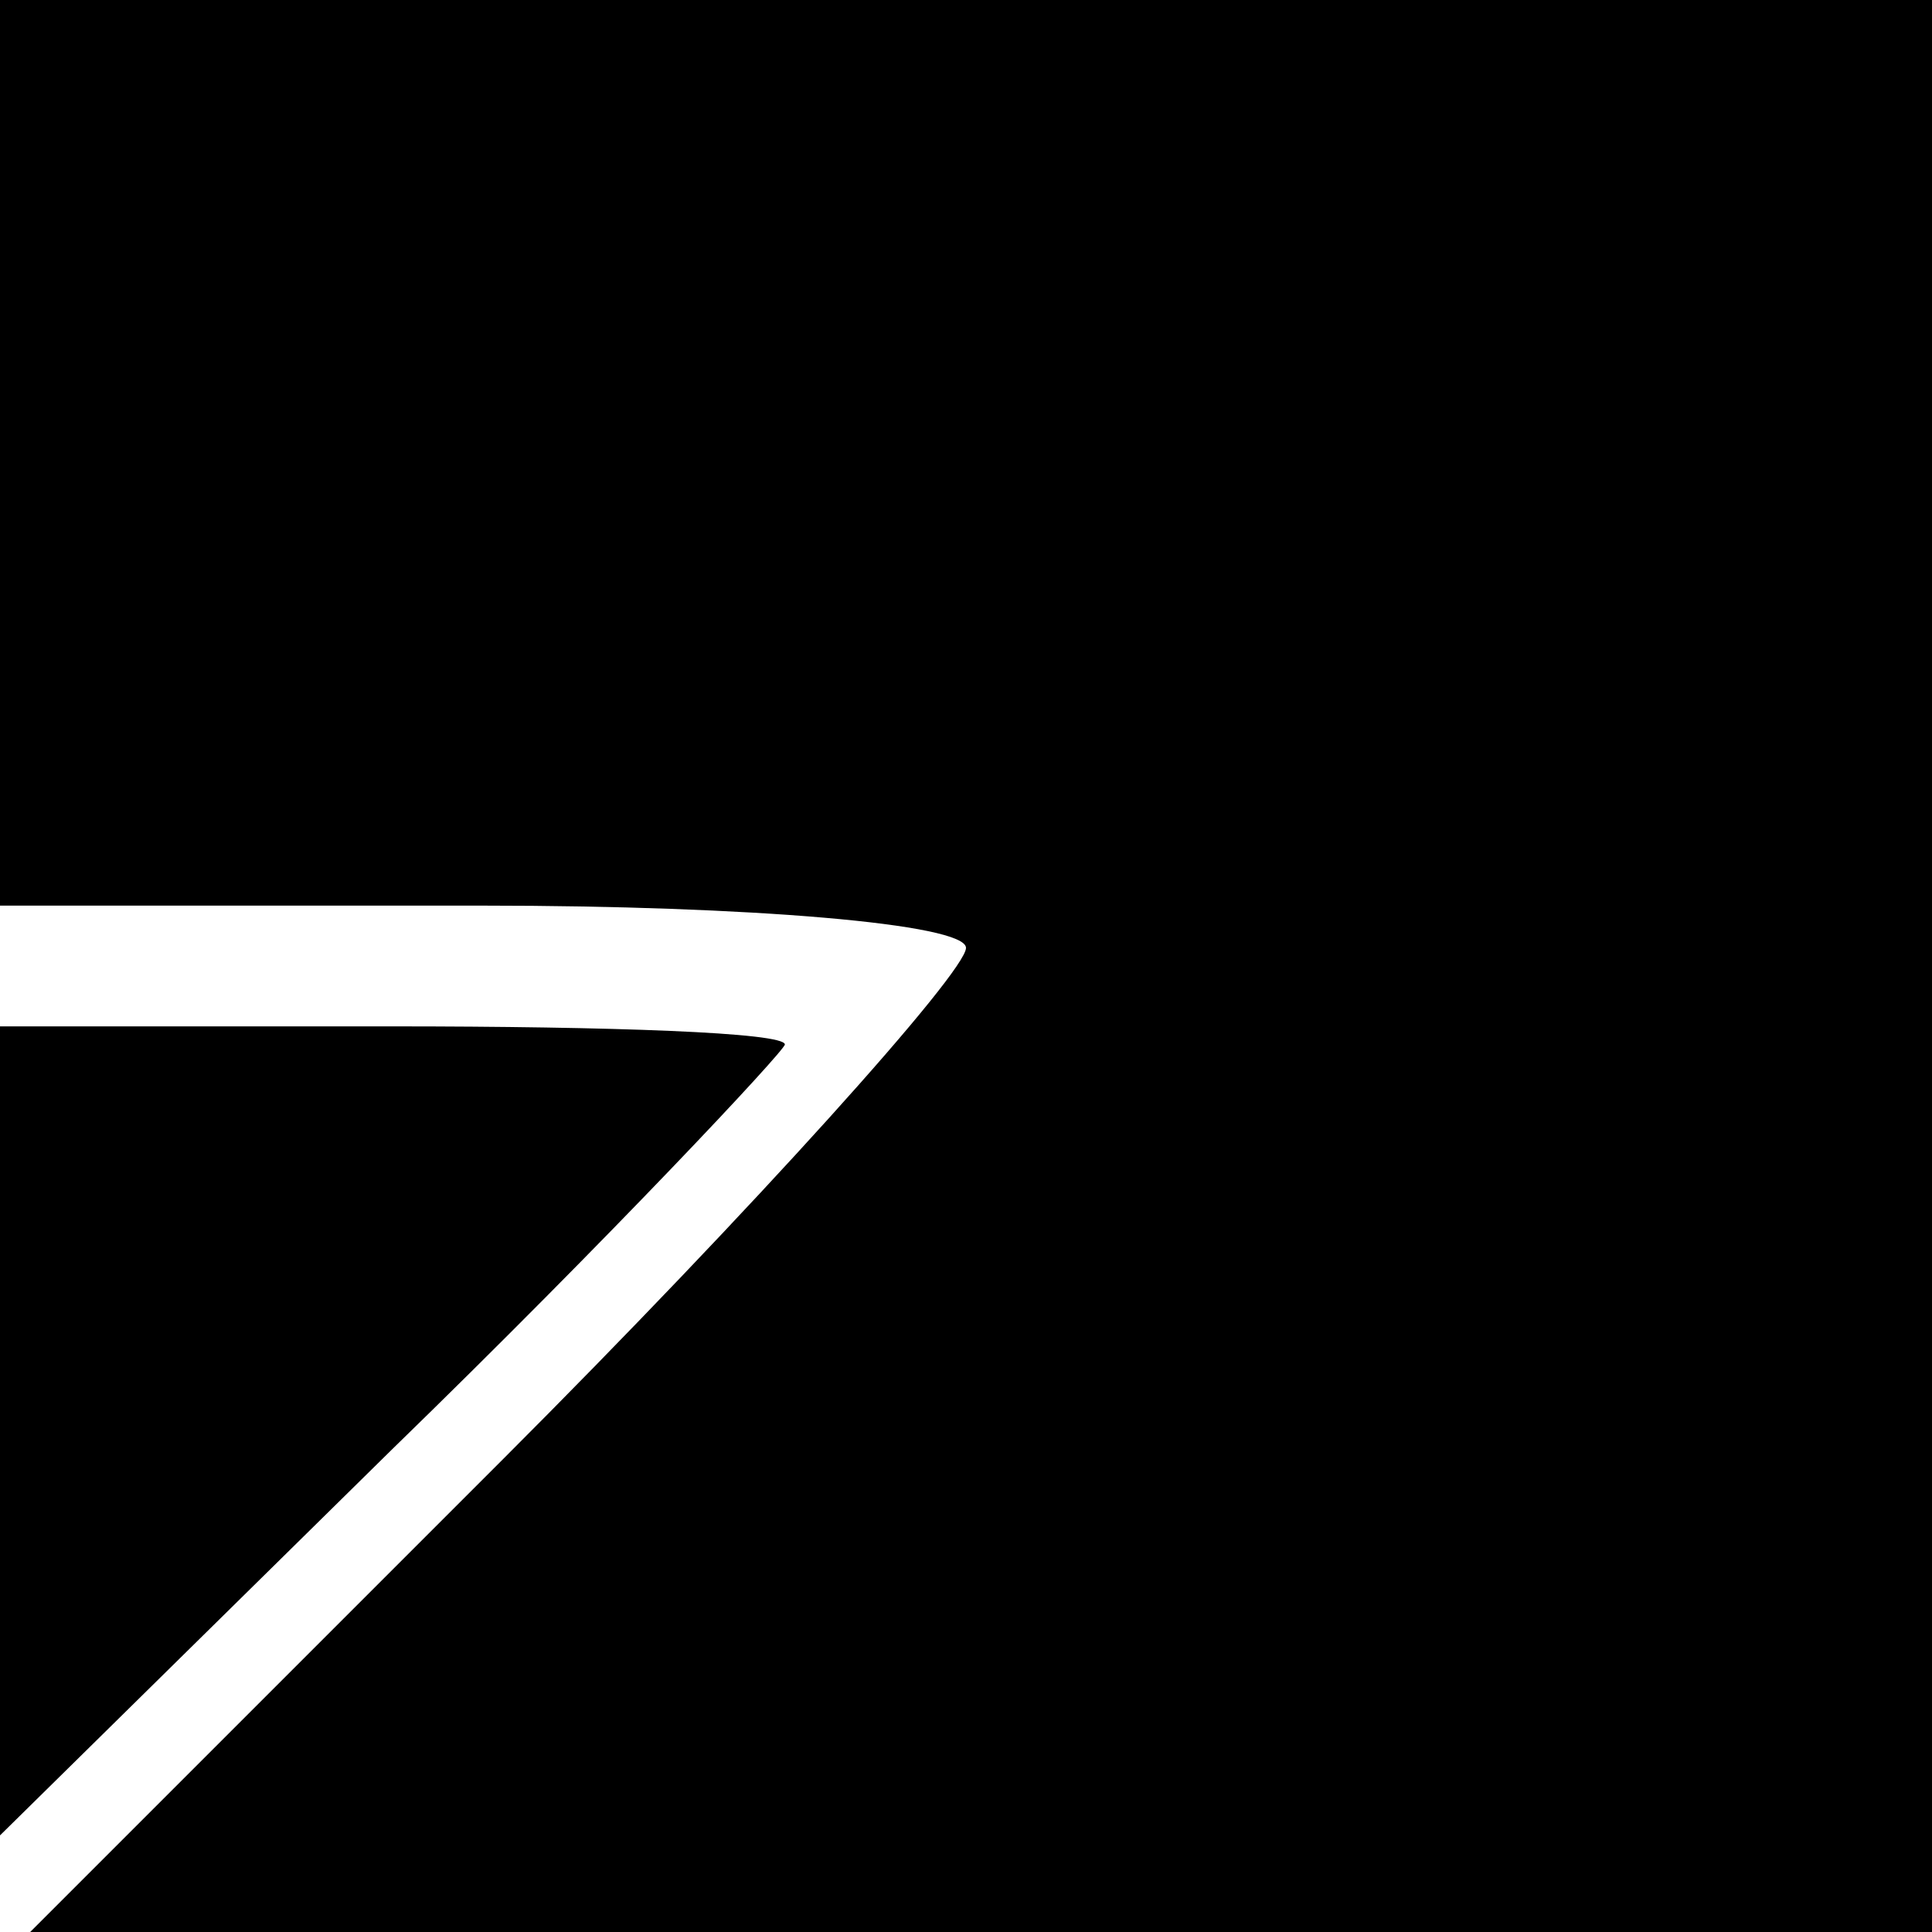 <?xml version="1.0" standalone="no"?>
<!DOCTYPE svg PUBLIC "-//W3C//DTD SVG 20010904//EN"
 "http://www.w3.org/TR/2001/REC-SVG-20010904/DTD/svg10.dtd">
<svg version="1.0" xmlns="http://www.w3.org/2000/svg"
 width="32pt" height="32pt" viewBox="0 0 32 32"
 preserveAspectRatio="xMidYMid meet">
<g transform="translate(0,32) scale(0.1,-0.1)"
fill="#000000" stroke="none">
<path fill="#000000" stroke="none" d="M0 245 l0 -75 80 0 c44 0 80 -3 80 -7
0 -4 -35 -43 -77 -85 l-78 -78 158 0 157 0 0 160 0 160 -160 0 -160 0 0 -75z"/>
<path fill="#000000" stroke="none" d="M0 83 l0 -67 65 64 c36 35 65 66 65 67
0 2 -29 3 -65 3 l-65 0 0 -67z"/>
</g>
</svg>
